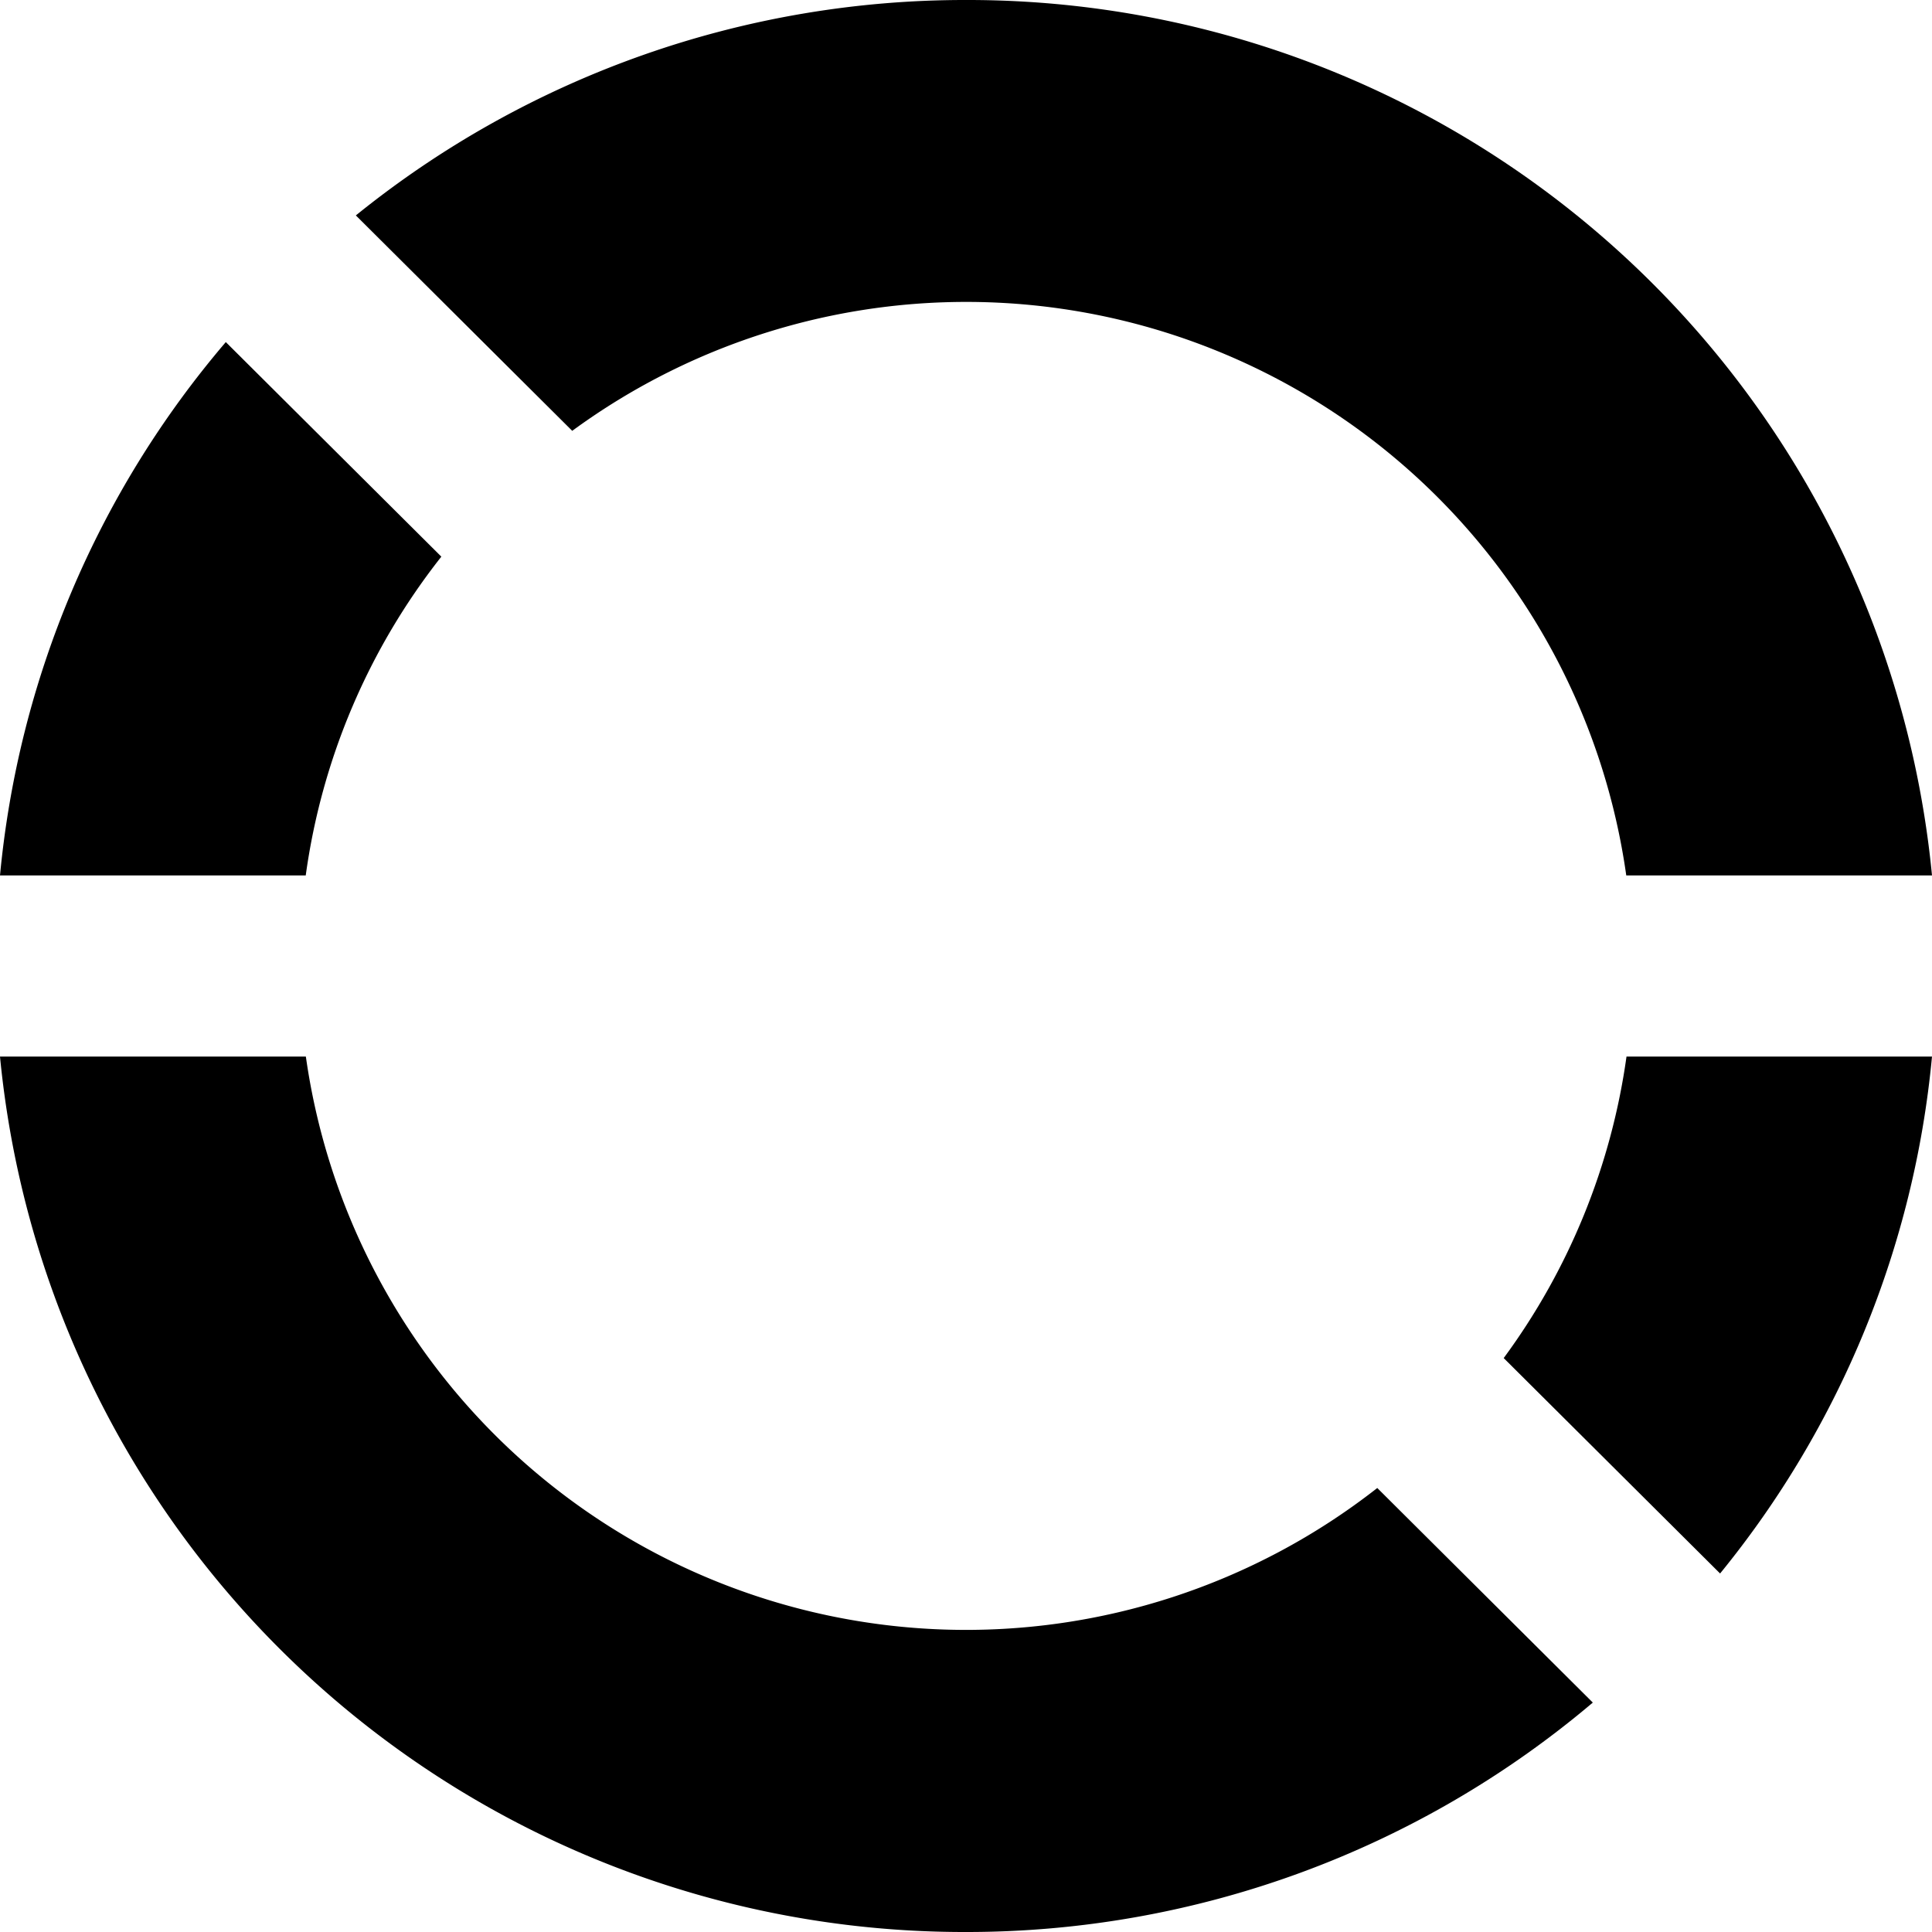 <svg xmlns="http://www.w3.org/2000/svg" width="16" height="16" viewBox="0 0 16 16"><path d="M12.453,11.247l1.792,1.784A7.945,7.945,0,0,0,16,8.75H13.47A5.484,5.484,0,0,1,12.453,11.247Z"/><path d="M8,0A8.021,8.021,0,0,0,2.947,1.784L4.739,3.568A5.52,5.52,0,0,1,13.468,7.25H16A8.022,8.022,0,0,0,8,0Z"/><path d="M3.655,4.61,1.87,2.833A7.951,7.951,0,0,0,0,7.25H2.532A5.465,5.465,0,0,1,3.655,4.61Z"/><path d="M8,16a8.022,8.022,0,0,0,5.191-1.9l-1.785-1.777A5.522,5.522,0,0,1,2.533,8.75H0A8.021,8.021,0,0,0,8,16Z"/></svg>